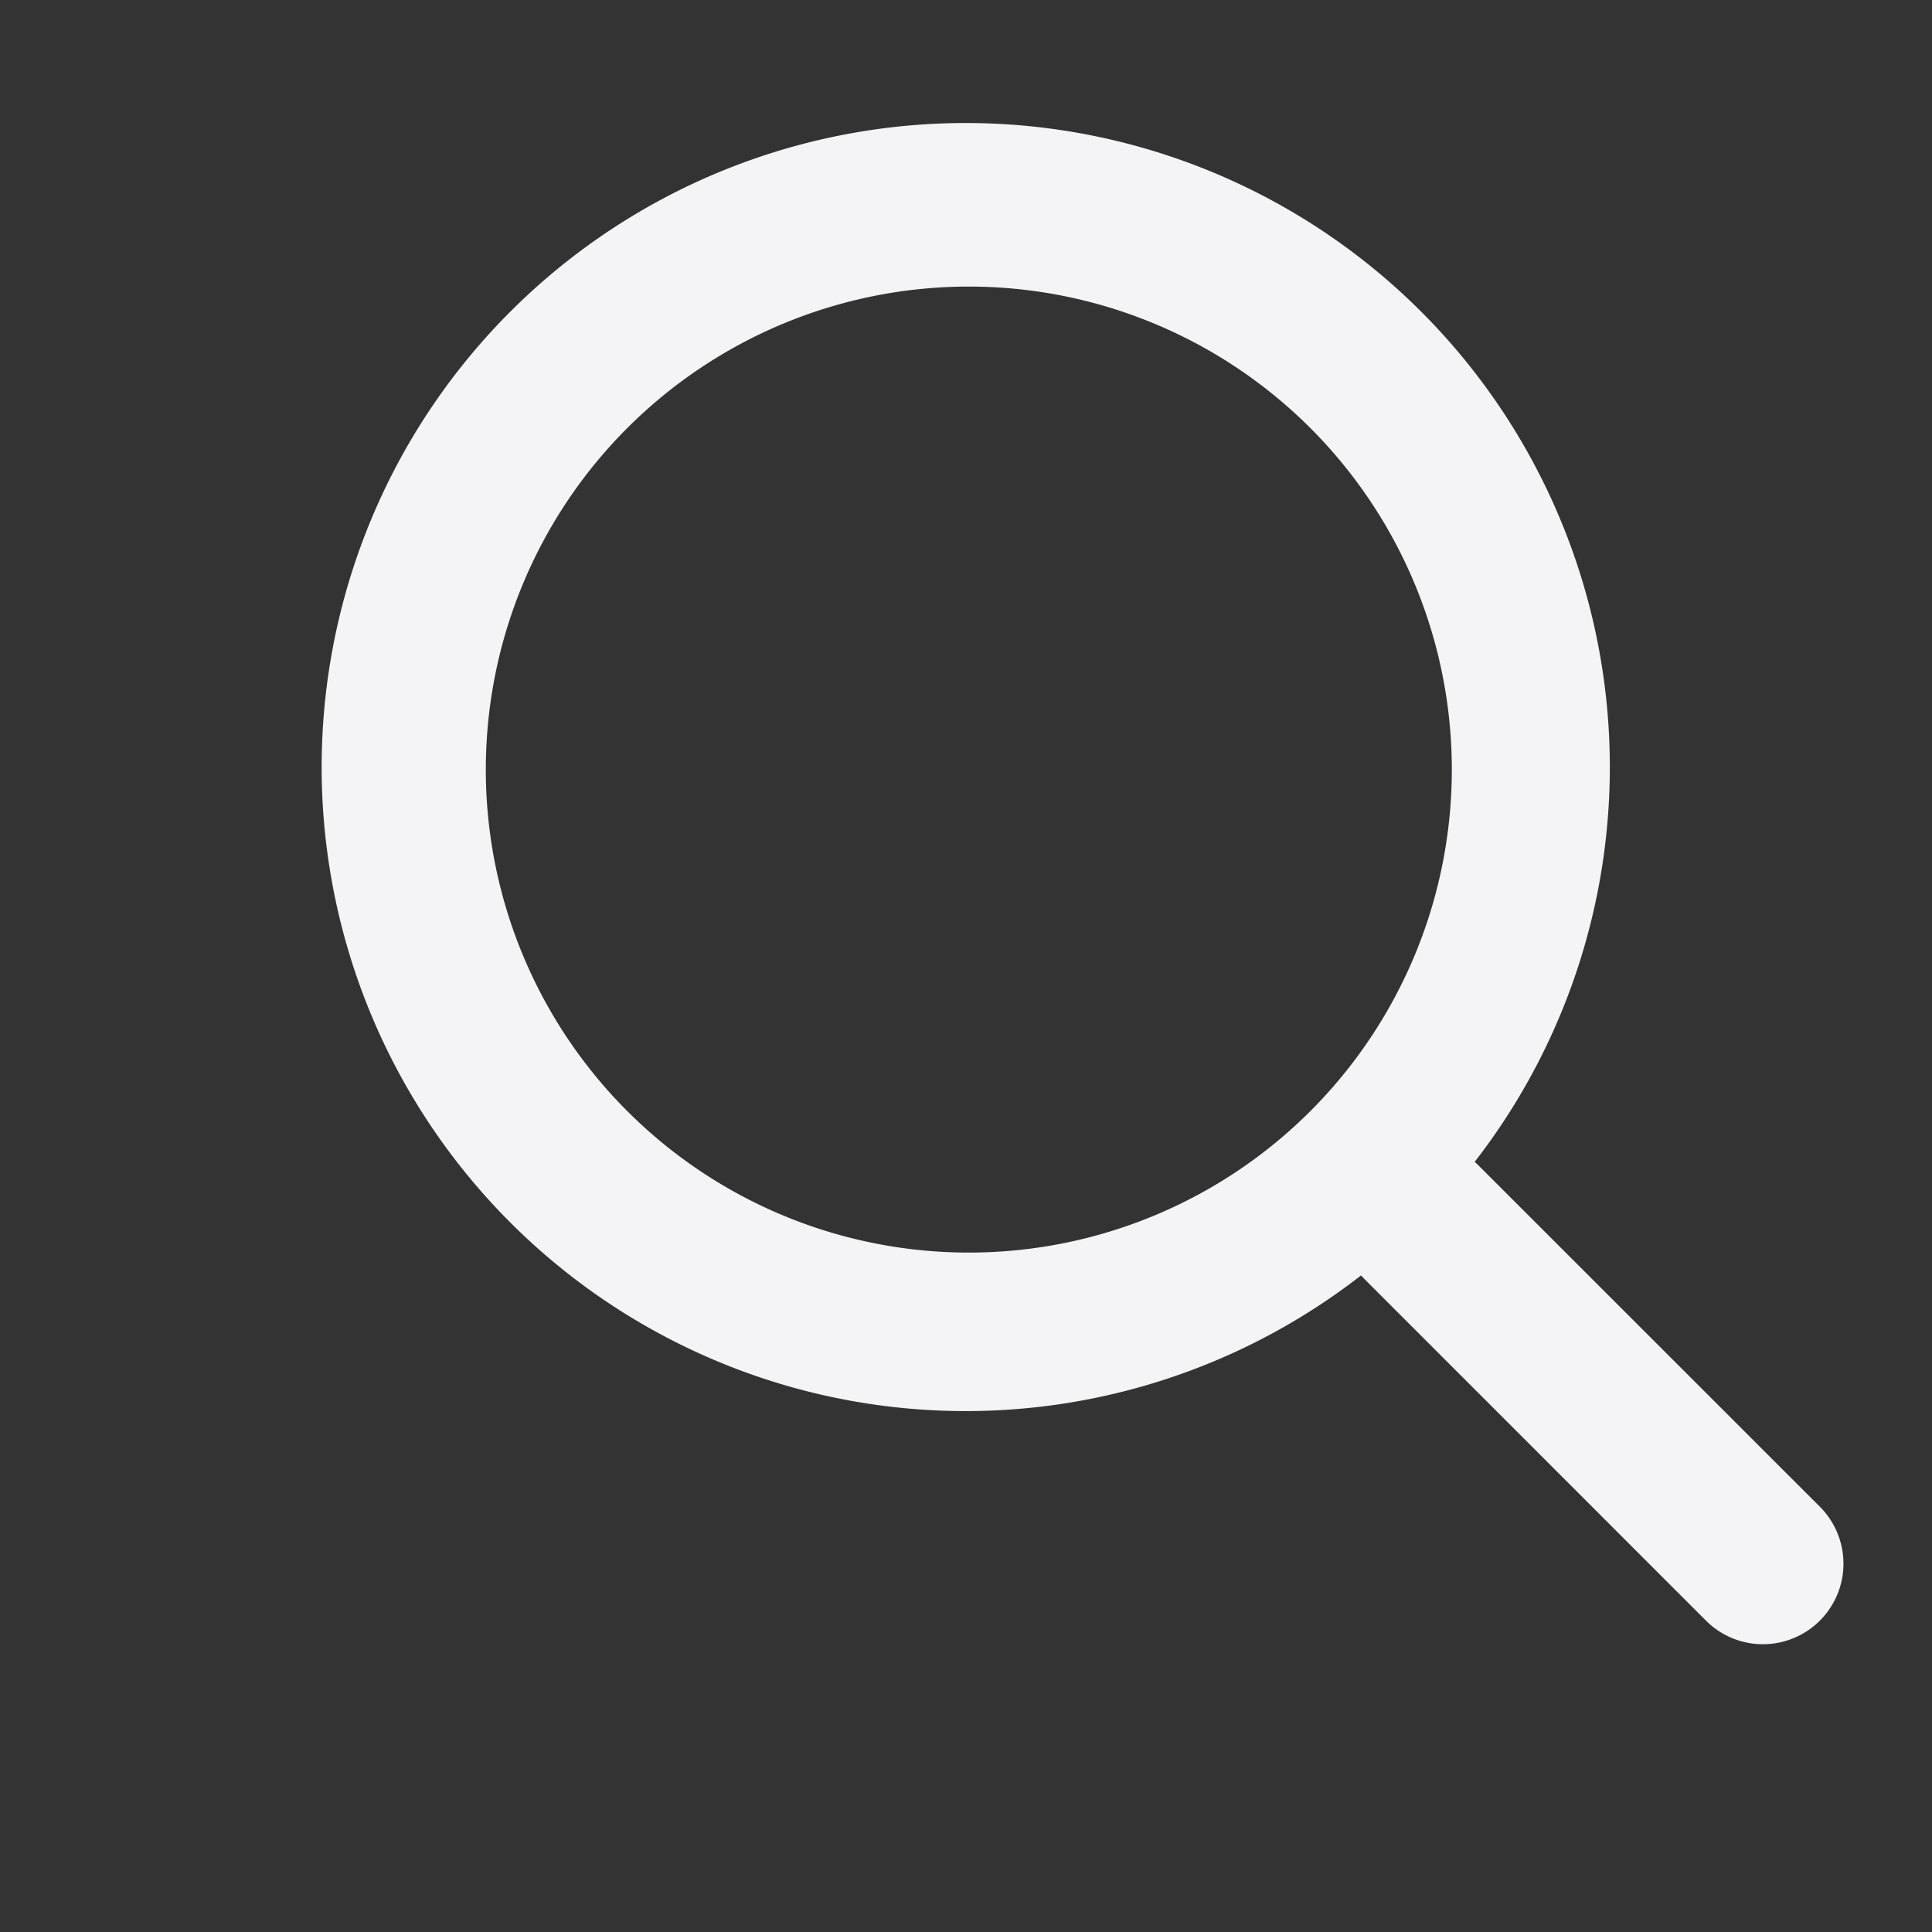 <svg fill="none" height="24" width="24" xmlns="http://www.w3.org/2000/svg"><rect width="100%" height="100%" fill="#333333" stroke="none"/><path clip-rule="evenodd" d="m18.319 14.433a8.001 8.001 0 0 0 -11.976-10.565 8 8 0 0 0 10.564 11.976l.043.045 4.242 4.243a1 1 0 1 0 1.415-1.415l-4.243-4.242a1.116 1.116 0 0 0 -.045-.042zm-2.076-9.15a6 6 0 1 1 -8.485 8.485 6 6 0 0 1 8.485-8.485z" fill="#f4f4f7" fill-rule="evenodd"/></svg>